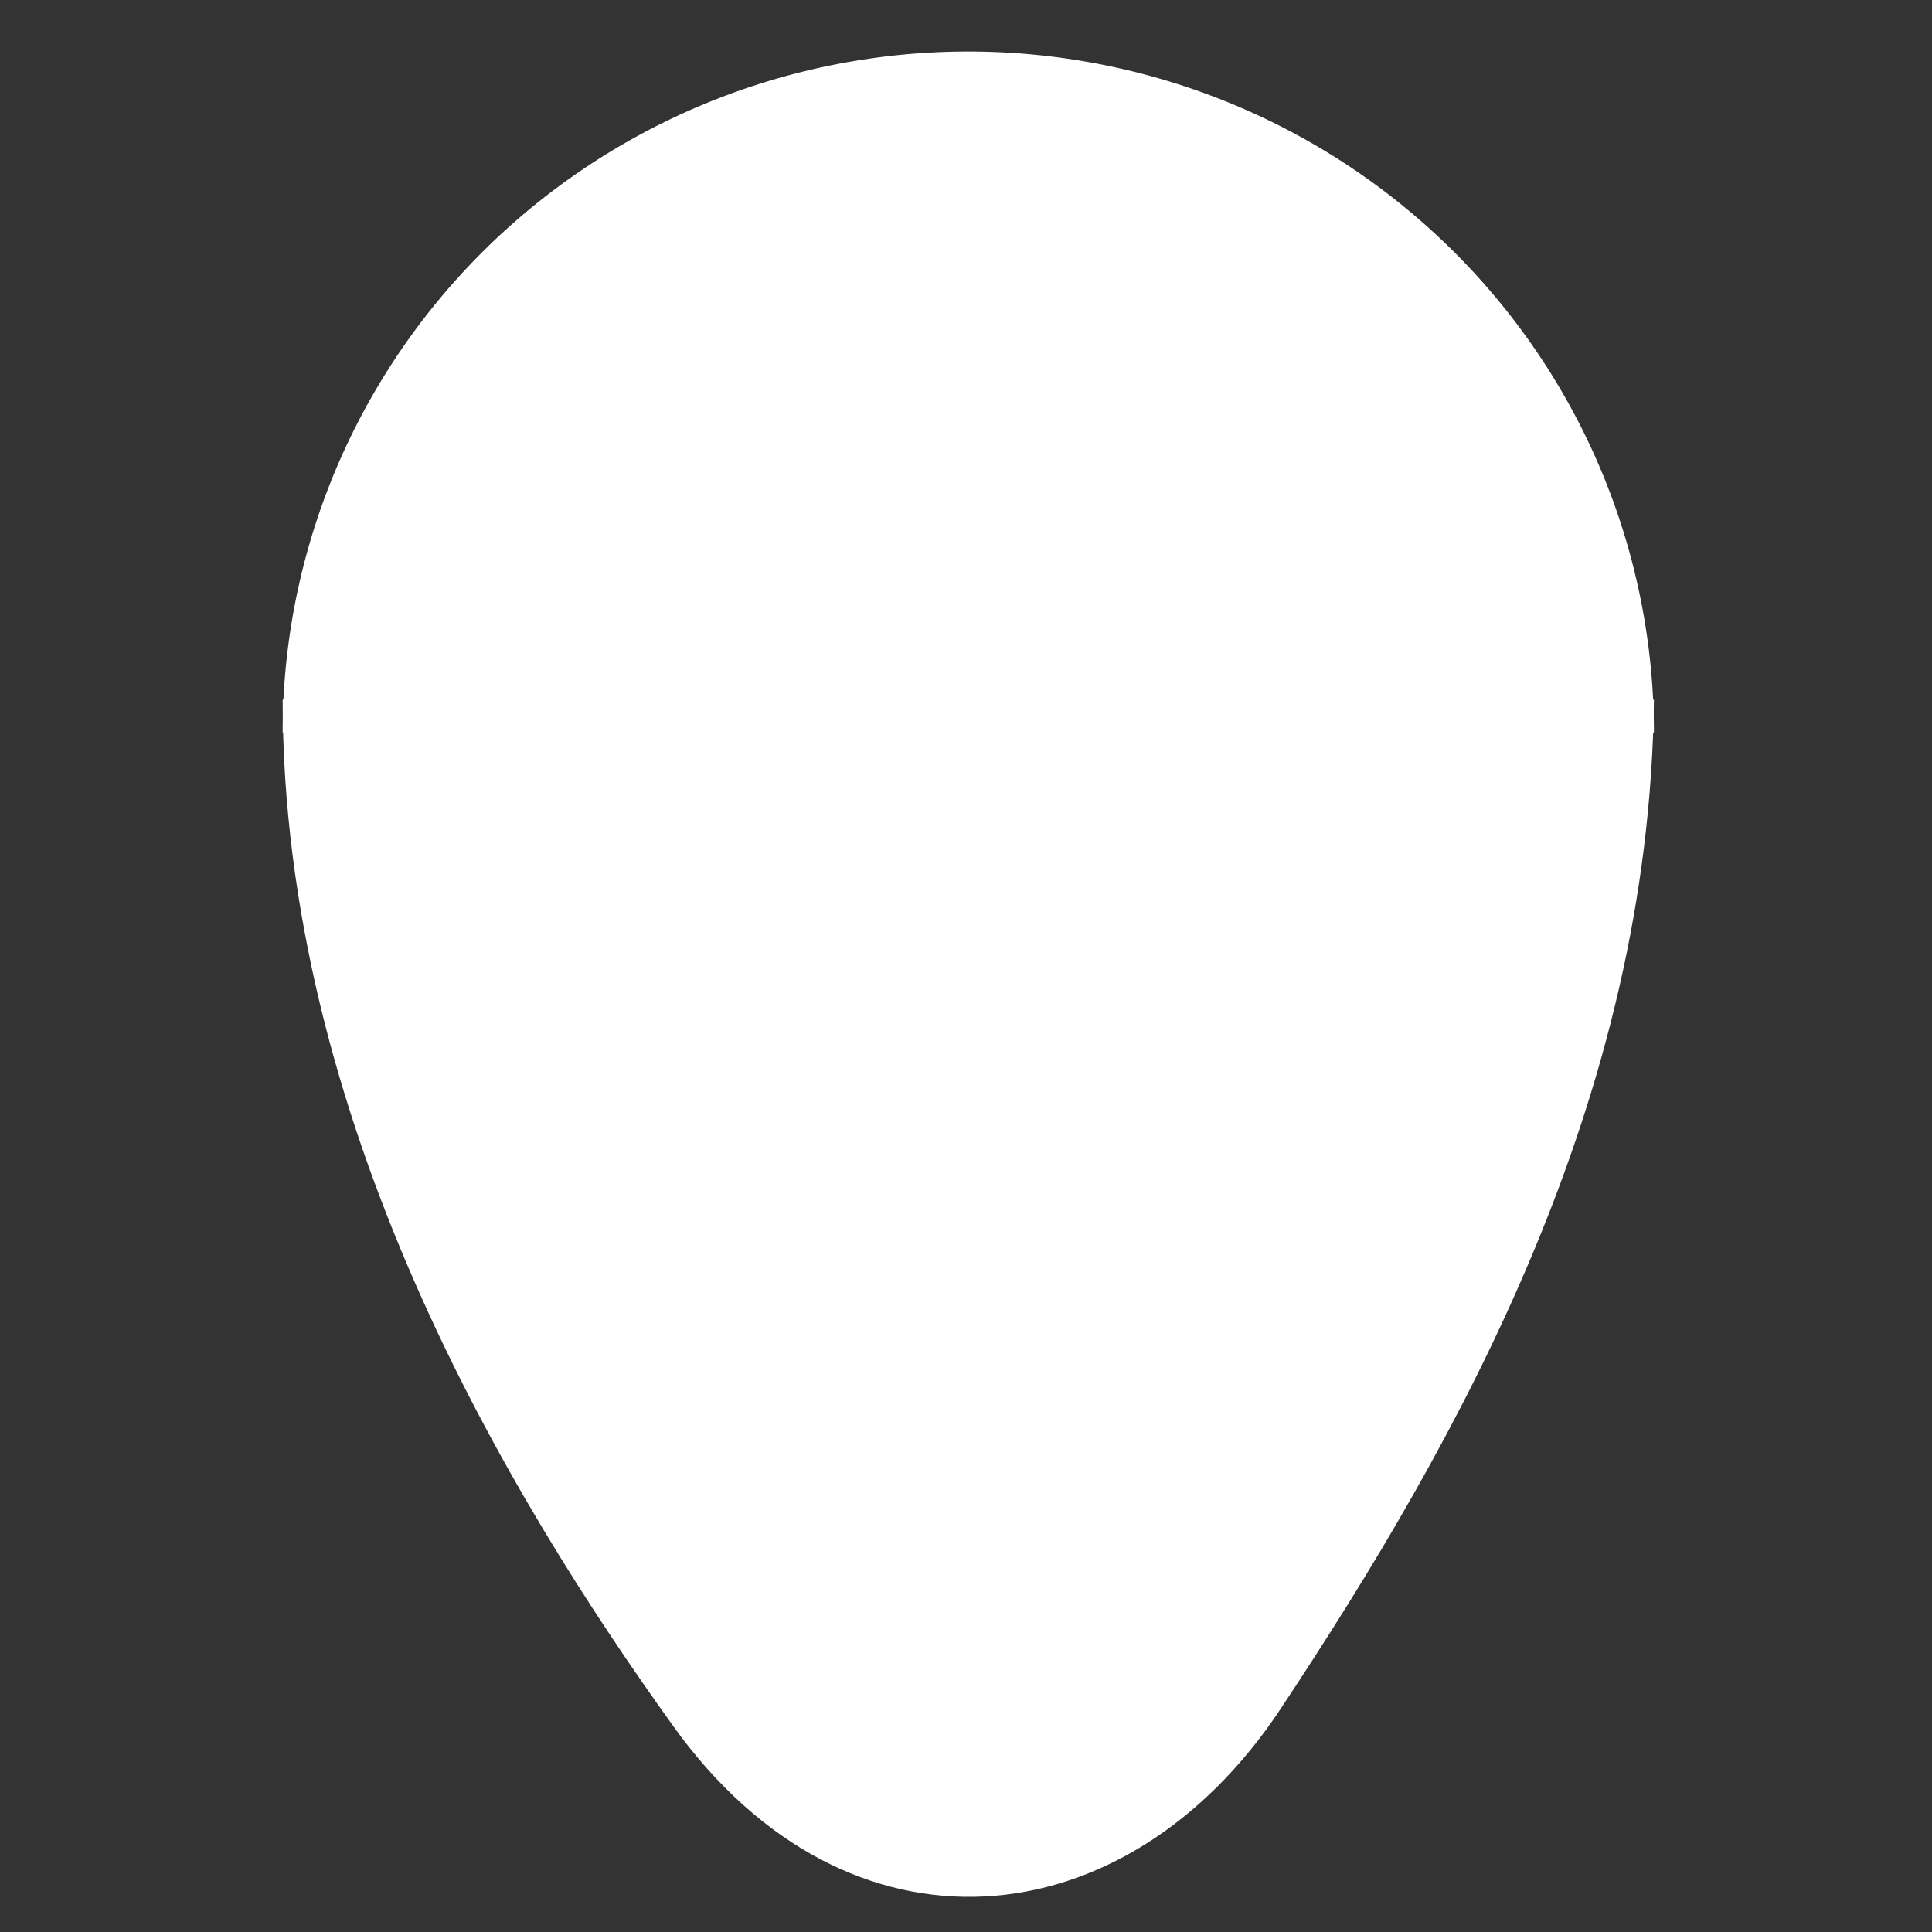 <?xml version="1.0" encoding="UTF-8" standalone="no"?>
<svg
   width="300"
   height="300"
   viewBox="0 0 300 300"
   version="1.1"
   id="svg1"
   xmlns="http://www.w3.org/2000/svg"
   xmlns:svg="http://www.w3.org/2000/svg">
  <rect x="0" y="0" width="300" height="300" fill="#333333" stroke="none"/>
  <defs
     id="defs1" />
  <g
     id="g6"
     transform="matrix(1,0,0,-1,0,299.983)">
    <g
       id="g1">
      <path
         style="font-variation-settings:'opsz' 32;opacity:1;fill:#ffffff;stroke:none;stroke-width:0.965"
         id="path5"
         d="M 256.819,-191.351 C 256.174,-129.072 226.613,-76.531 198.834,-34.601 174.814,1.656 131.688,5.842 104.588,-31.885 78.744,-67.864 43.888,-125.846 43.888,-191.351 H 150.354 Z"
         transform="scale(1,-1)" />
      <path
         style="font-variation-settings:'opsz' 32;opacity:1;fill:#ffffff;stroke:none;stroke-width:0.733"
         id="path6"
         d="m 256.819,186.246 a 106.465,105.737 0 0 1 -53.233,91.571 106.465,105.737 0 0 1 -106.465,0 106.465,105.737 0 0 1 -53.233,-91.571 H 150.354 Z" />
    </g>
  </g>
</svg>
